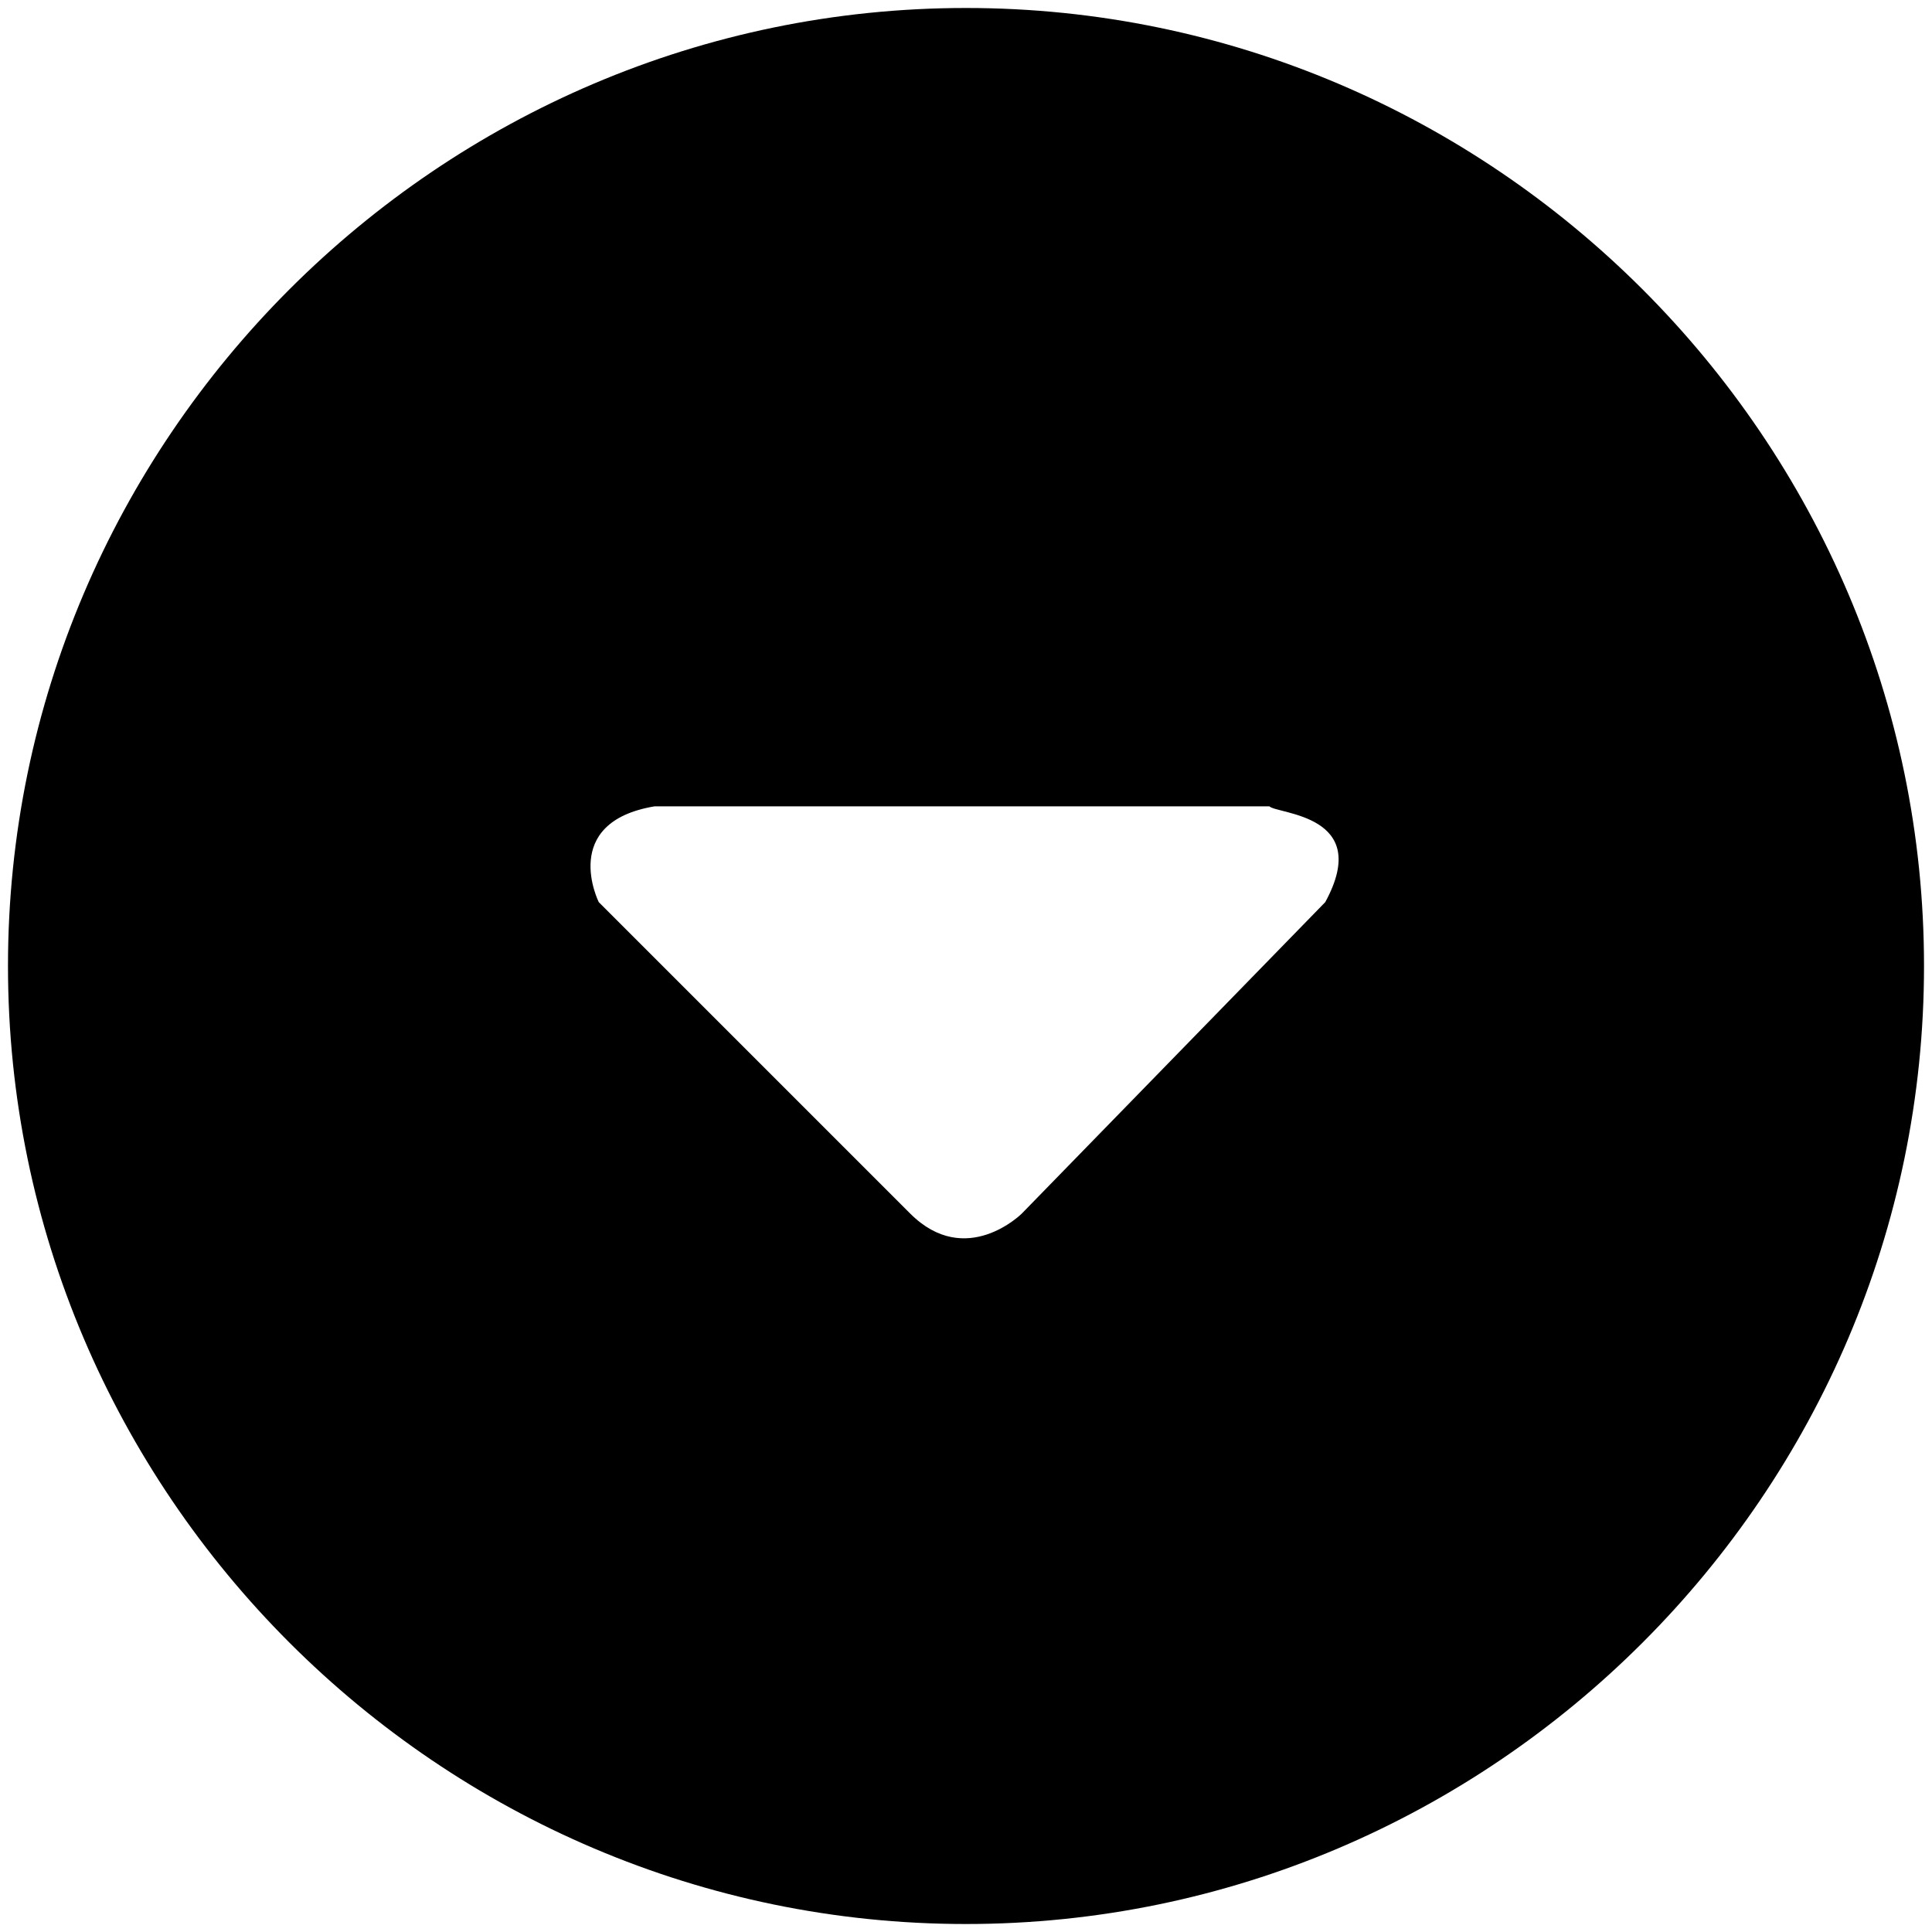 <?xml version="1.0" encoding="utf-8"?>
<!-- Generator: Adobe Illustrator 19.0.0, SVG Export Plug-In . SVG Version: 6.00 Build 0)  -->
<svg version="1.1" id="图层_1" xmlns="http://www.w3.org/2000/svg" xmlns:xlink="http://www.w3.org/1999/xlink" x="0px" y="0px"
	 viewBox="0 0 24.2 24.2" style="enable-background:new 0 0 24.2 24.2;" xml:space="preserve">
<path id="XMLID_2_" d="M12.1,0.1c-6.6,0-12,5.4-12,12s5.4,12,12,12s12-5.4,12-12S18.7,0.1,12.1,0.1z M16.6,11.3l-3.8,3.9
	c0,0-0.7,0.7-1.4,0c-0.6-0.6-3.9-3.9-3.9-3.9s-0.5-1,0.7-1.2h7.7C16,10.2,17.2,10.2,16.6,11.3z"/>
</svg>
